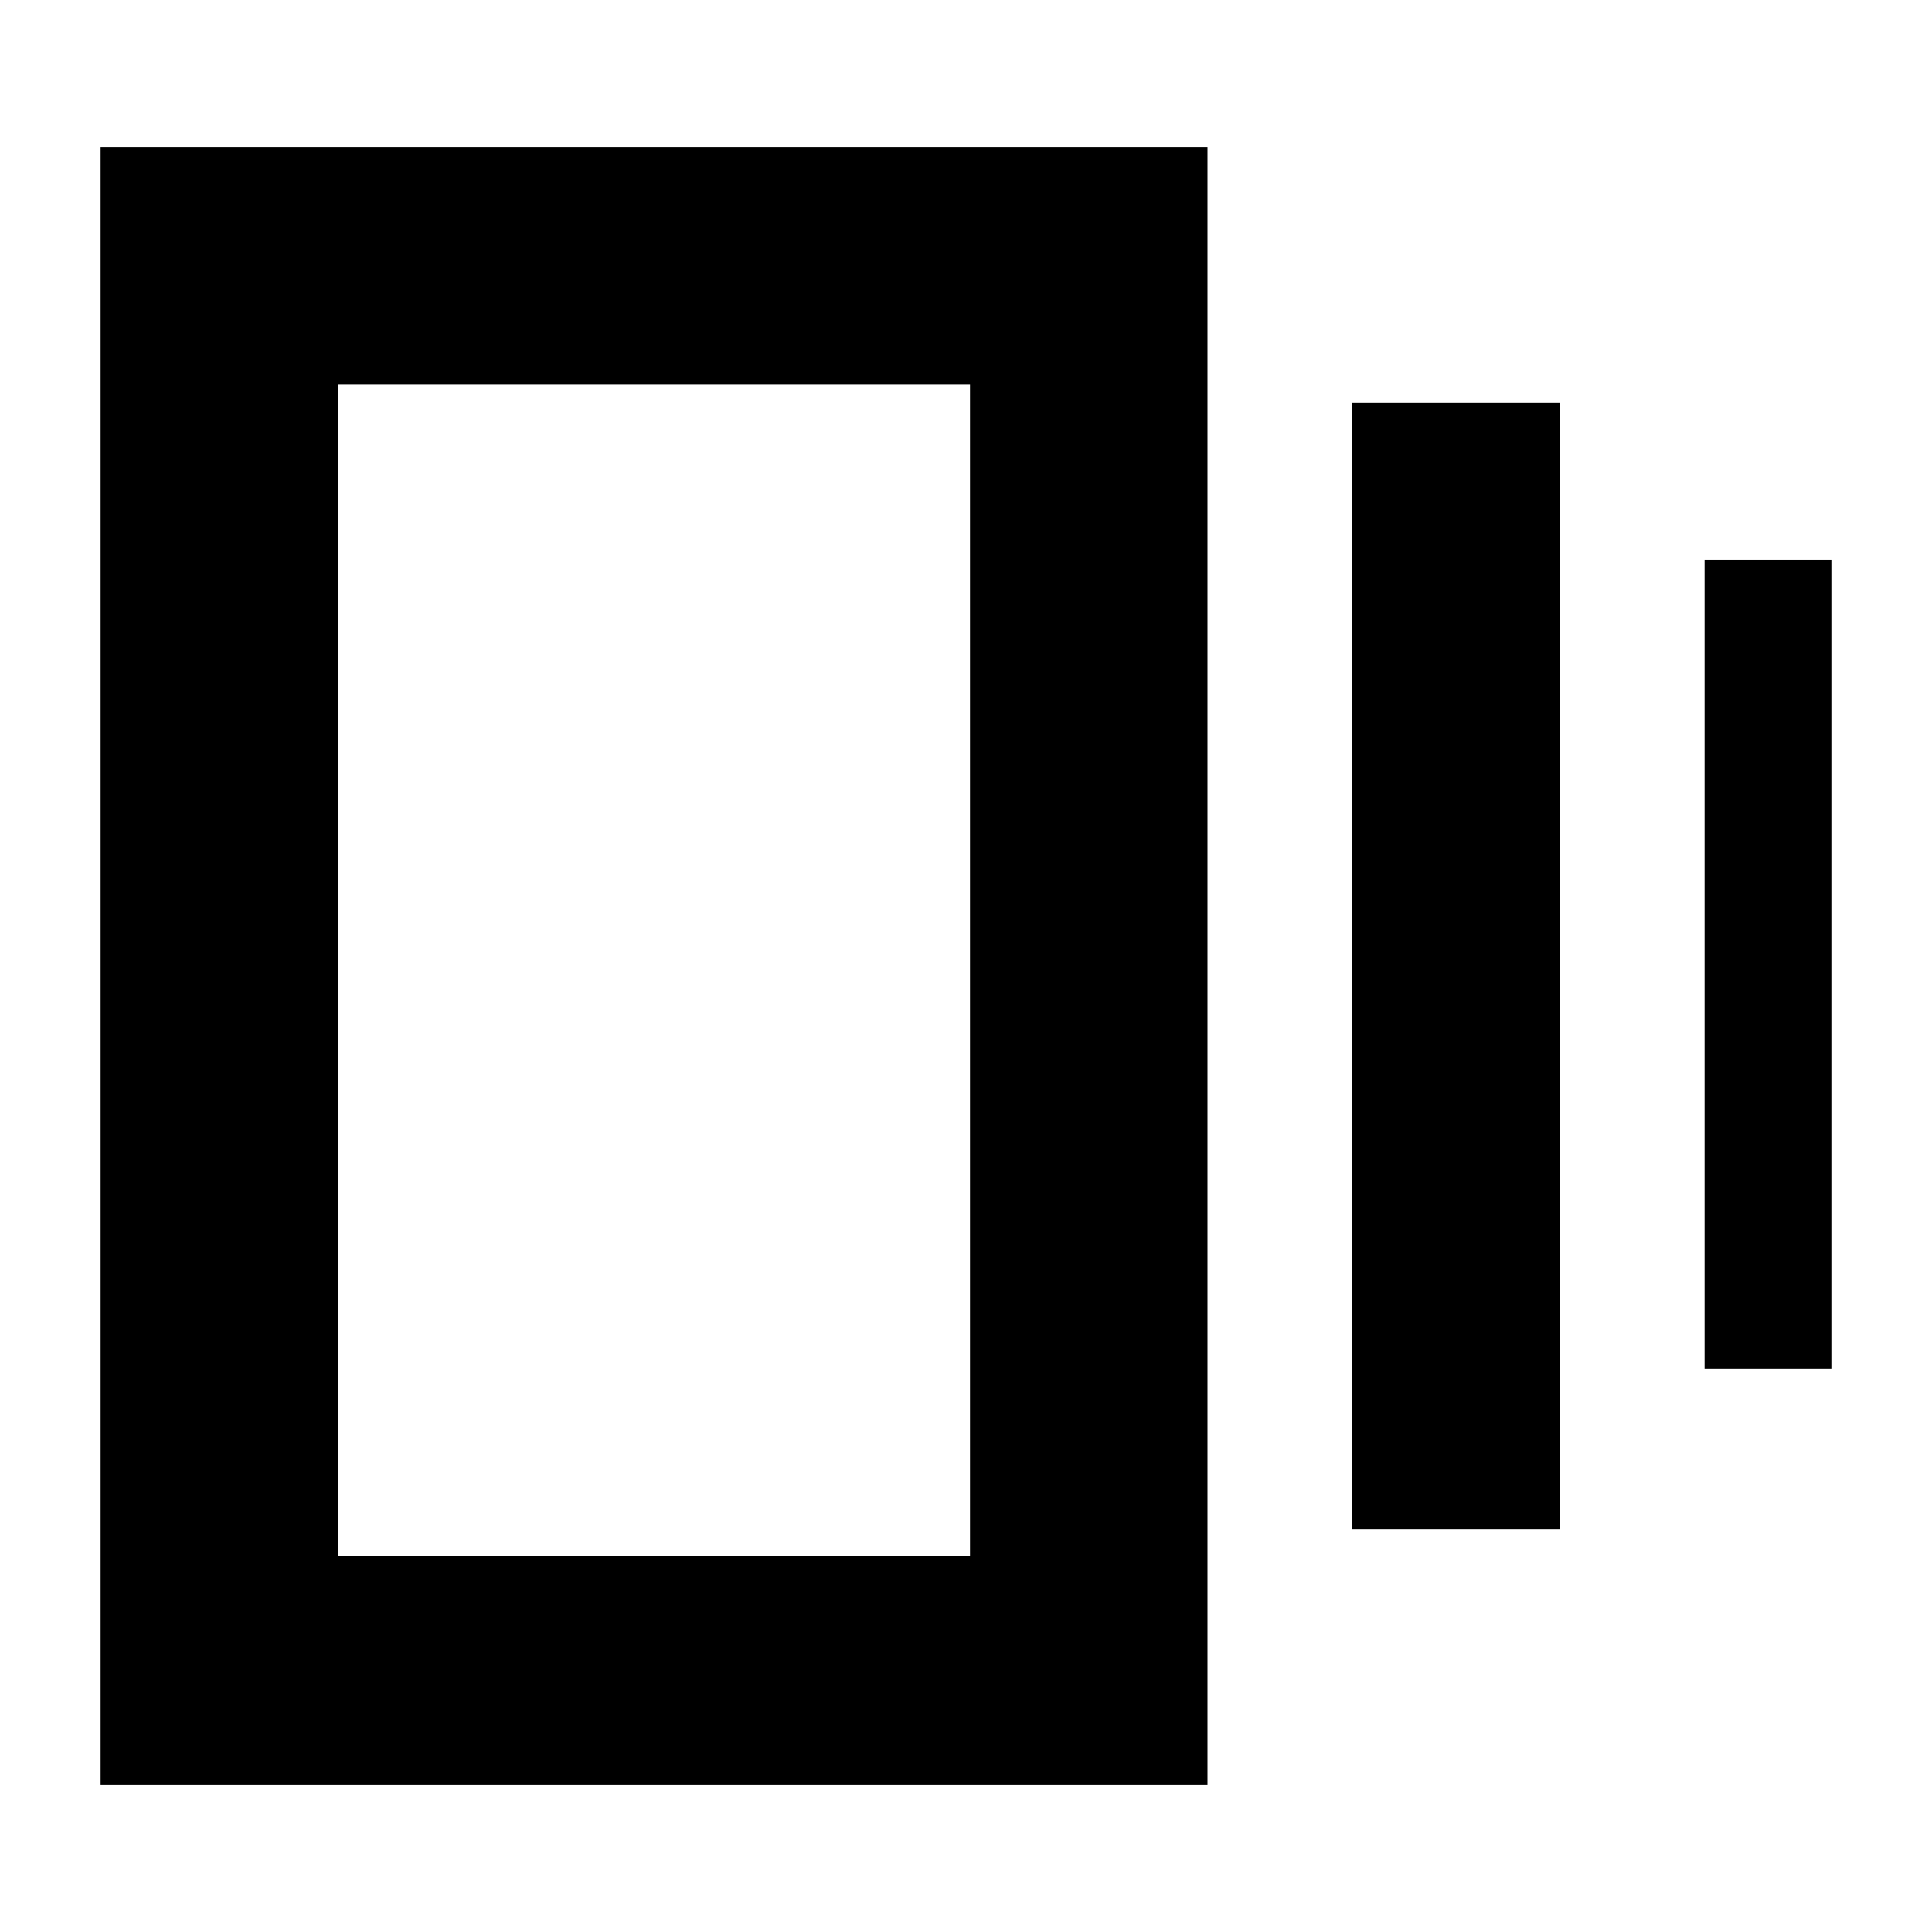<svg xmlns="http://www.w3.org/2000/svg" height="20" viewBox="0 -960 960 960" width="20"><path d="M672-200v-560h103v560H672ZM50-73v-814h550v814H50Zm797-207v-402h63v402h-63Zm-679 93h314v-582H168v582Zm0-582v582-582Z"/></svg>